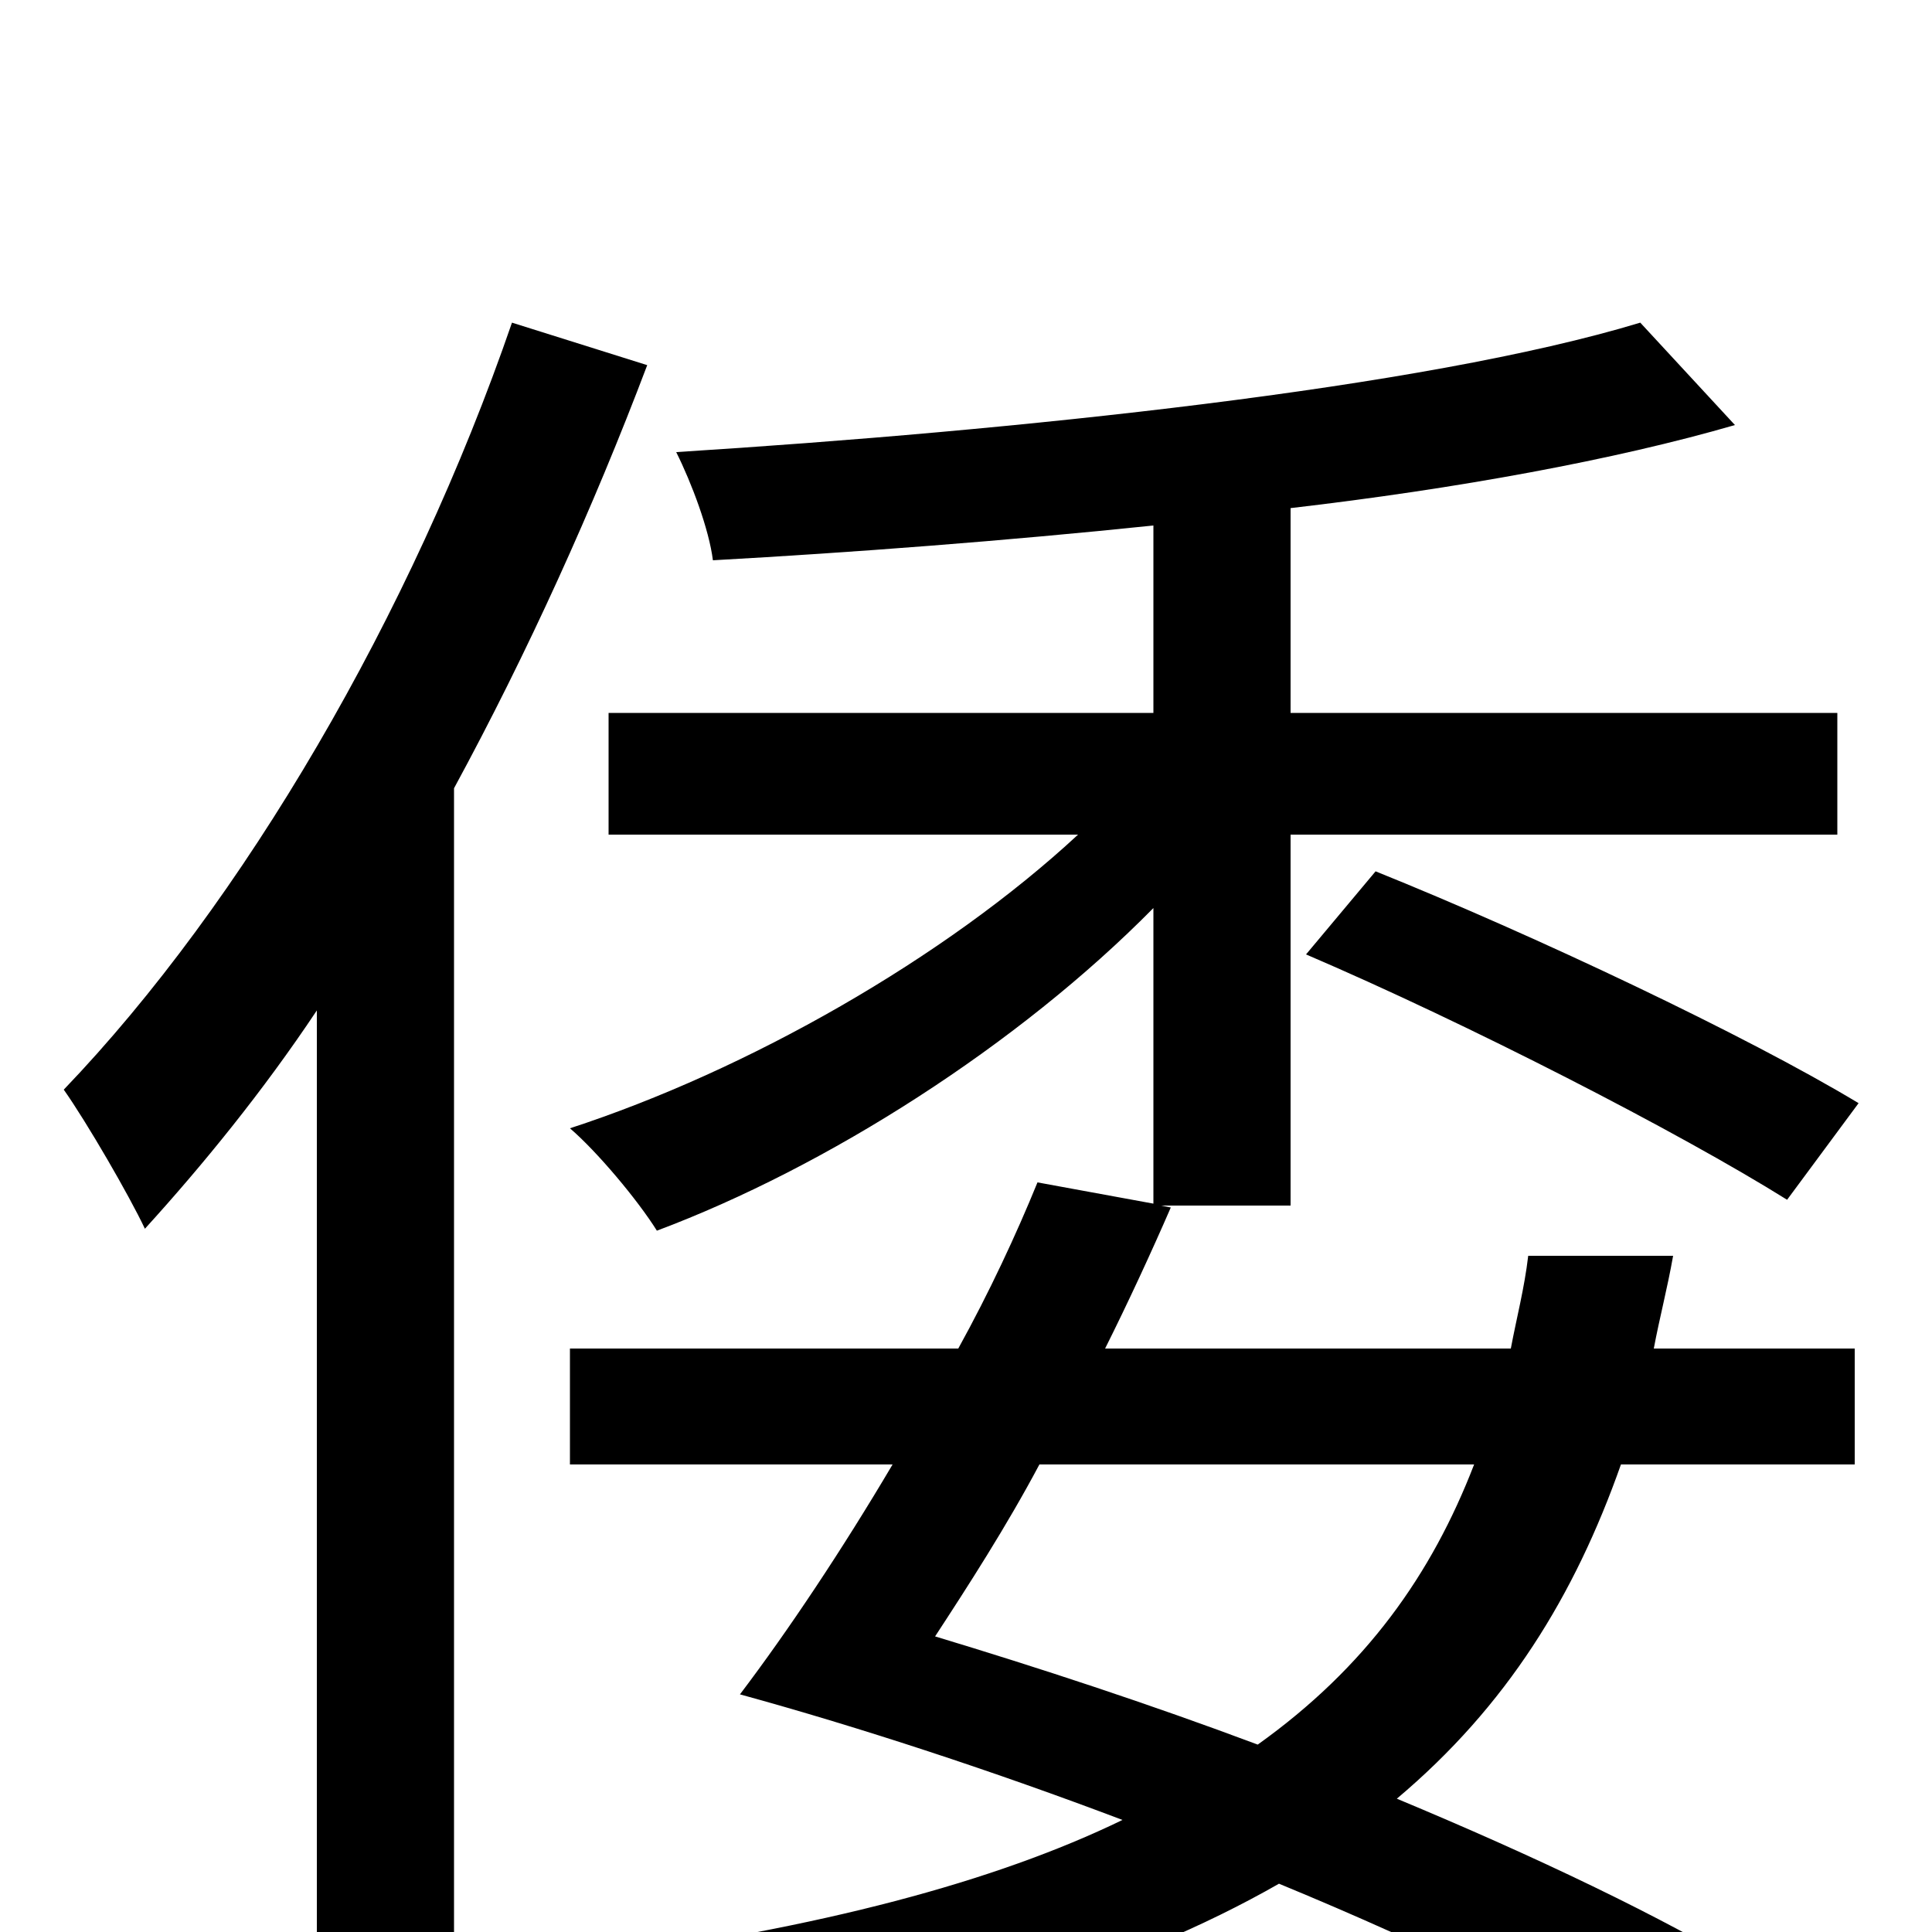 <svg xmlns="http://www.w3.org/2000/svg" viewBox="0 -1000 1000 1000">
	<path fill="#000000" d="M265 -833C213 -682 126 -533 33 -436C45 -419 67 -381 75 -364C105 -397 136 -435 164 -477V76H235V-592C273 -662 307 -737 335 -811ZM763 -242C741 -185 707 -137 651 -97C595 -118 537 -137 484 -153C501 -179 521 -210 538 -242ZM791 -350C789 -333 785 -318 782 -302H572C584 -326 596 -352 606 -375L601 -376H668V-568H951V-631H668V-737C754 -747 836 -762 898 -780L849 -833C737 -799 525 -777 350 -766C358 -750 367 -726 369 -710C441 -714 520 -720 597 -728V-631H315V-568H558C489 -504 387 -446 295 -416C309 -404 330 -379 340 -363C428 -396 527 -459 597 -530V-377L537 -388C526 -361 512 -331 496 -302H295V-242H462C436 -198 408 -156 383 -123C445 -106 515 -83 581 -58C515 -26 425 -2 305 14C316 29 331 57 336 74C481 52 585 19 662 -25C742 8 813 43 862 74L908 21C860 -8 795 -39 723 -69C780 -117 815 -174 839 -242H960V-302H856C859 -318 863 -333 866 -350ZM676 -506C760 -470 869 -414 925 -379L962 -429C904 -464 794 -516 712 -549Z"/>
</svg>